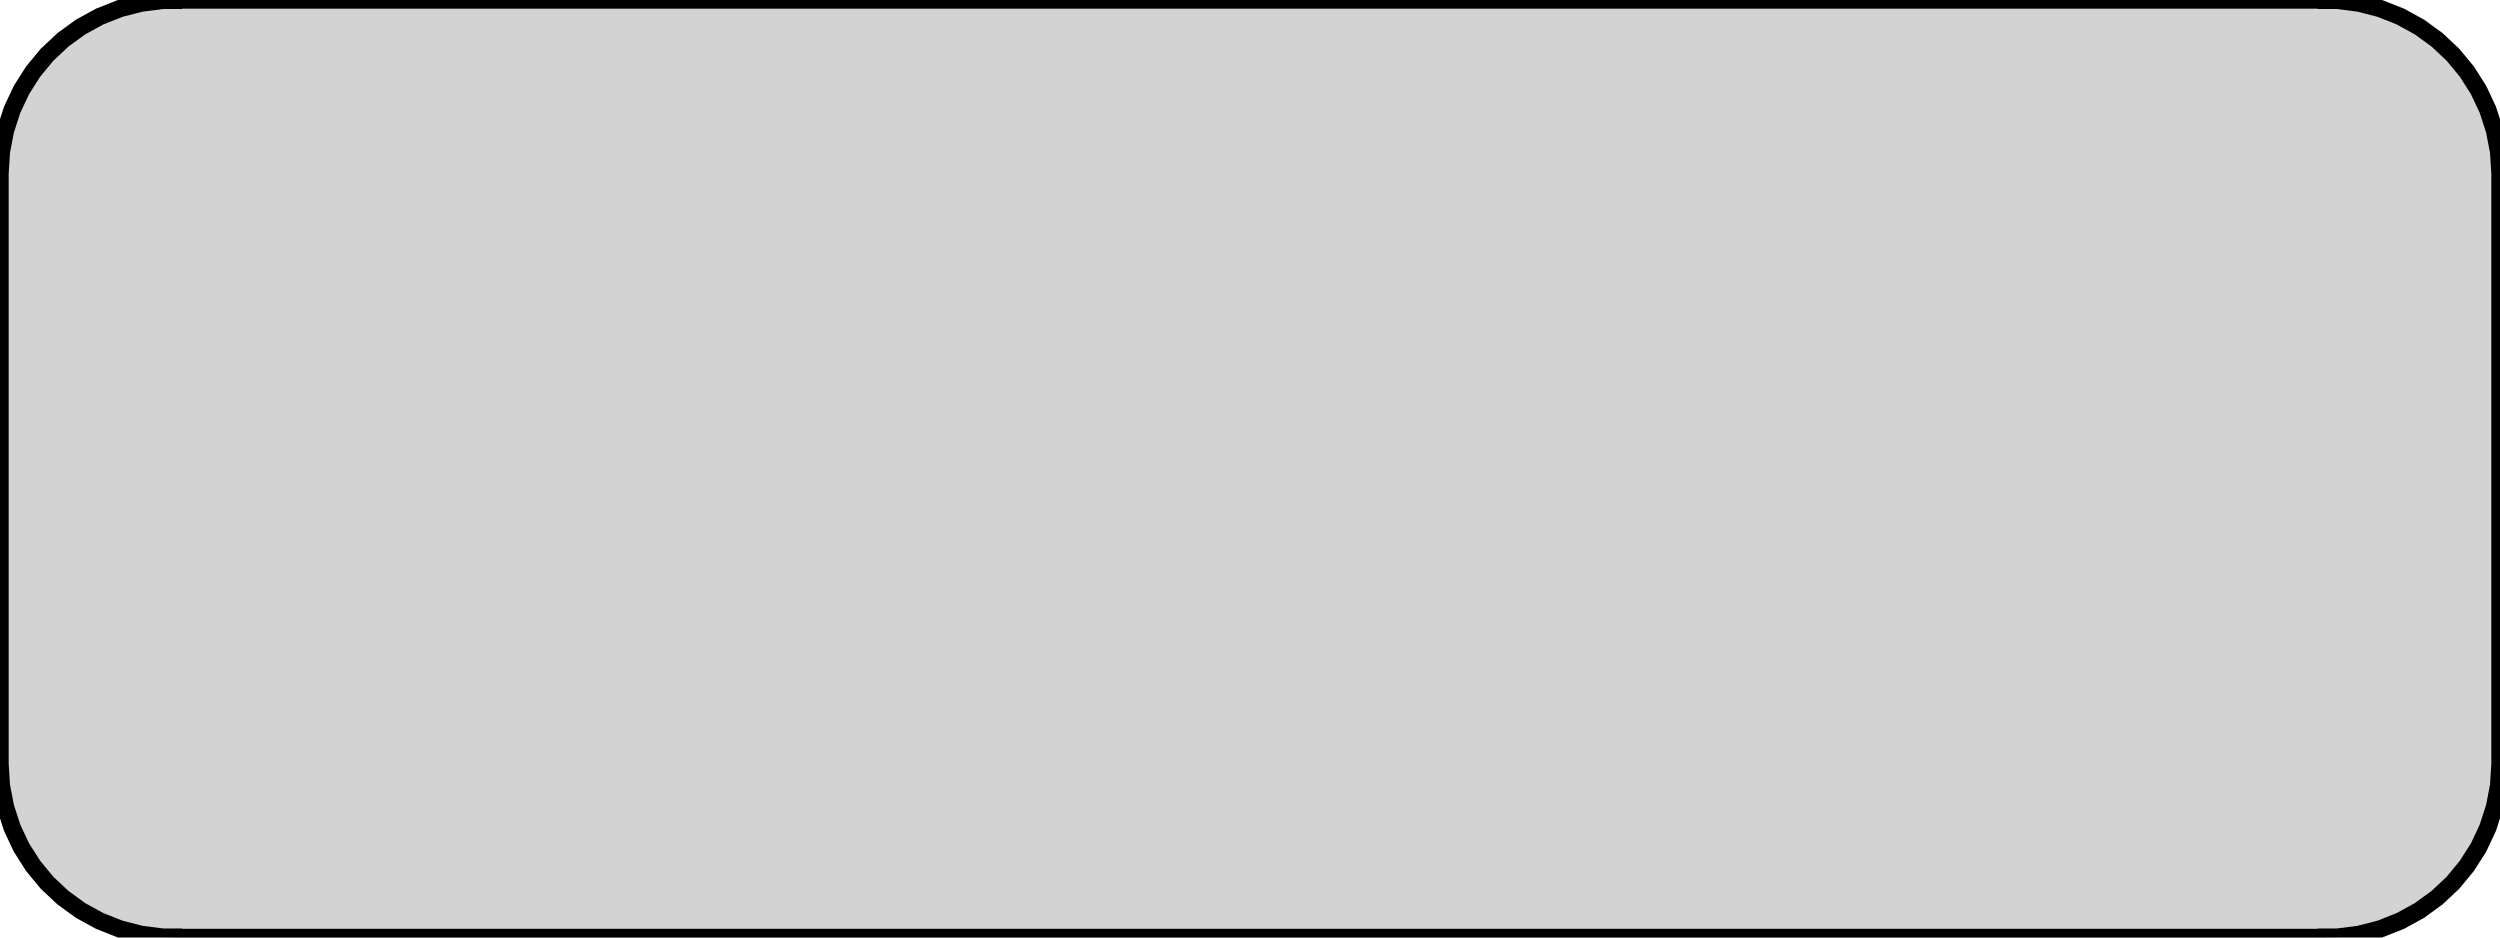 <?xml version="1.0" standalone="no"?>
<!DOCTYPE svg PUBLIC "-//W3C//DTD SVG 1.1//EN" "http://www.w3.org/Graphics/SVG/1.1/DTD/svg11.dtd">
<svg width="72mm" height="27mm" viewBox="9 -36 72 27" xmlns="http://www.w3.org/2000/svg" version="1.1">
<title>OpenSCAD Model</title>
<path d="
M 76,-9.01 L 76.314,-9.01 L 76.937,-9.089 L 77.545,-9.245 L 78.129,-9.476 L 78.679,-9.778
 L 79.187,-10.147 L 79.645,-10.577 L 80.045,-11.061 L 80.382,-11.591 L 80.649,-12.159 L 80.843,-12.757
 L 80.961,-13.373 L 81,-14 L 81,-31 L 80.961,-31.627 L 80.843,-32.243 L 80.649,-32.841
 L 80.382,-33.409 L 80.045,-33.939 L 79.645,-34.423 L 79.187,-34.853 L 78.679,-35.222 L 78.129,-35.524
 L 77.545,-35.755 L 76.937,-35.911 L 76.314,-35.99 L 76,-35.99 L 76,-36 L 14,-36
 L 14,-35.99 L 13.686,-35.99 L 13.063,-35.911 L 12.455,-35.755 L 11.871,-35.524 L 11.321,-35.222
 L 10.813,-34.853 L 10.355,-34.423 L 9.955,-33.939 L 9.618,-33.409 L 9.351,-32.841 L 9.157,-32.243
 L 9.039,-31.627 L 9,-31 L 9,-14 L 9.039,-13.373 L 9.157,-12.757 L 9.351,-12.159
 L 9.618,-11.591 L 9.955,-11.061 L 10.355,-10.577 L 10.813,-10.147 L 11.321,-9.778 L 11.871,-9.476
 L 12.455,-9.245 L 13.063,-9.089 L 13.686,-9.01 L 14,-9.01 L 14,-9 L 76,-9
 z
" stroke="black" fill="lightgray" stroke-width="0.5"/>
</svg>
